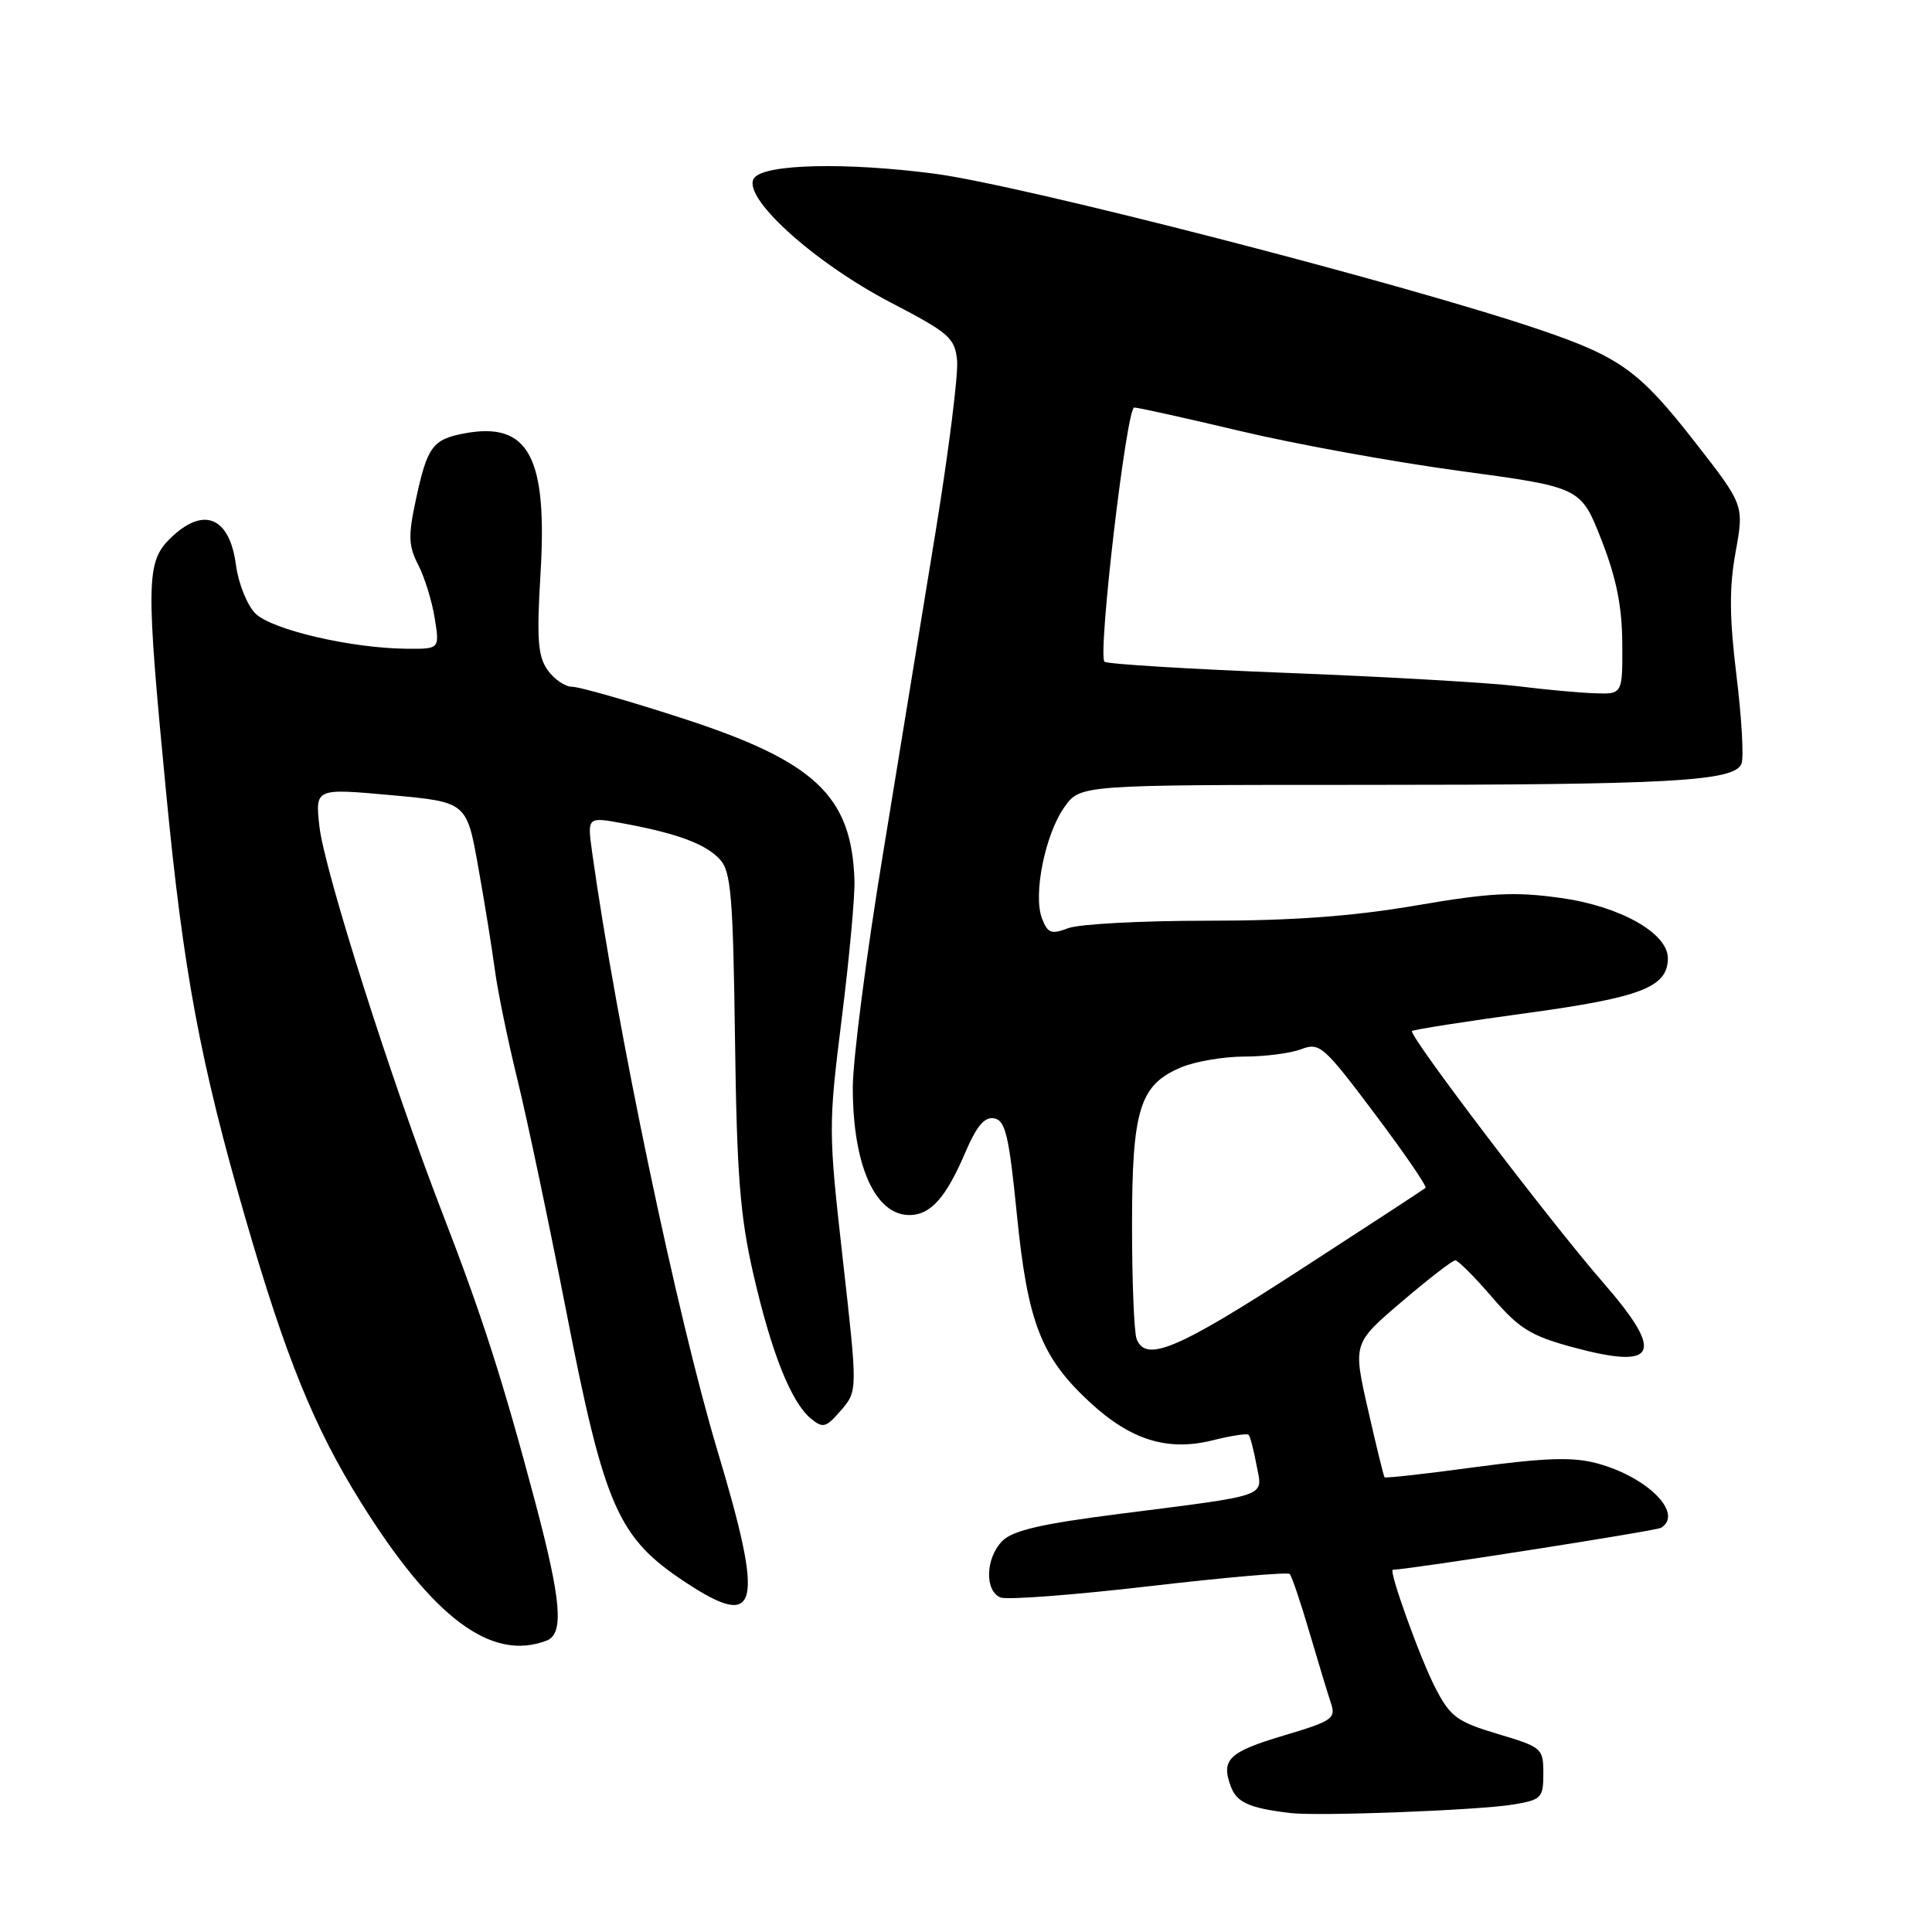 <?xml version="1.0" encoding="UTF-8" standalone="no"?>
<!DOCTYPE svg PUBLIC "-//W3C//DTD SVG 1.1//EN" "http://www.w3.org/Graphics/SVG/1.1/DTD/svg11.dtd" >
<svg xmlns="http://www.w3.org/2000/svg" xmlns:xlink="http://www.w3.org/1999/xlink" version="1.1" viewBox="0 0 256 256">
 <g >
 <path fill="currentColor"
d=" M 200.50 239.11 C 204.26 238.48 204.50 238.24 204.50 235.00 C 204.50 231.66 204.33 231.51 198.47 229.76 C 193.09 228.15 192.19 227.50 190.23 223.73 C 188.23 219.91 183.94 208.00 184.56 208.00 C 186.49 208.00 219.44 202.85 220.10 202.44 C 223.13 200.56 218.31 195.70 211.62 193.90 C 208.42 193.04 204.85 193.15 195.58 194.39 C 189.03 195.28 183.57 195.89 183.46 195.75 C 183.34 195.61 182.35 191.56 181.26 186.75 C 179.27 178.00 179.27 178.00 185.72 172.50 C 189.26 169.48 192.46 167.00 192.83 167.00 C 193.20 167.00 195.39 169.19 197.70 171.88 C 201.30 176.05 202.82 177.00 208.38 178.51 C 219.64 181.55 220.65 179.40 212.41 169.93 C 205.33 161.79 186.56 137.09 187.10 136.62 C 187.32 136.42 194.16 135.35 202.30 134.24 C 217.50 132.16 221.00 130.80 221.00 126.96 C 221.00 123.64 214.65 120.07 206.79 118.98 C 200.67 118.13 197.49 118.29 187.63 119.98 C 179.17 121.42 171.29 122.00 159.97 122.00 C 151.26 122.00 142.96 122.44 141.54 122.99 C 139.29 123.84 138.82 123.67 138.06 121.67 C 136.87 118.53 138.49 110.52 141.05 106.93 C 143.14 104.00 143.14 104.00 180.42 104.00 C 221.37 104.00 229.86 103.53 230.76 101.19 C 231.08 100.36 230.78 95.10 230.09 89.51 C 229.15 81.78 229.12 77.84 229.98 73.13 C 231.10 66.92 231.10 66.92 224.57 58.55 C 217.22 49.14 214.69 47.31 204.00 43.68 C 186.08 37.59 135.29 24.50 123.78 23.01 C 112.11 21.49 101.47 21.73 99.97 23.54 C 98.02 25.88 107.66 34.69 118.11 40.13 C 125.79 44.13 126.53 44.78 126.82 47.78 C 126.99 49.58 125.72 59.70 124.00 70.28 C 122.28 80.85 119.10 100.30 116.94 113.50 C 114.77 126.70 113.00 140.47 113.00 144.10 C 113.00 154.37 115.94 161.00 120.50 161.00 C 123.30 161.00 125.34 158.72 127.92 152.68 C 129.43 149.16 130.47 147.94 131.75 148.19 C 133.22 148.47 133.70 150.48 134.74 160.92 C 136.17 175.27 137.96 179.86 144.45 185.84 C 149.86 190.84 154.76 192.34 160.72 190.84 C 163.12 190.24 165.24 189.91 165.45 190.12 C 165.65 190.33 166.13 192.14 166.50 194.15 C 167.31 198.45 168.52 198.02 148.08 200.63 C 138.03 201.91 134.20 202.80 132.83 204.17 C 130.57 206.43 130.44 210.85 132.60 211.68 C 133.48 212.01 142.35 211.34 152.30 210.18 C 162.26 209.02 170.63 208.29 170.89 208.56 C 171.16 208.83 172.34 212.30 173.50 216.27 C 174.67 220.25 175.96 224.49 176.36 225.69 C 177.04 227.70 176.52 228.06 170.15 229.95 C 162.81 232.14 161.76 233.14 163.09 236.72 C 163.88 238.85 165.55 239.59 171.00 240.24 C 174.74 240.68 195.91 239.87 200.50 239.11 Z  M 72.42 217.39 C 74.75 216.50 74.40 212.17 70.93 199.08 C 66.62 182.86 63.87 174.30 58.60 160.69 C 51.88 143.33 42.95 115.25 42.32 109.48 C 41.77 104.45 41.77 104.45 51.80 105.36 C 61.84 106.27 61.84 106.27 63.37 114.89 C 64.22 119.62 65.20 125.75 65.57 128.50 C 65.93 131.25 67.27 137.78 68.55 143.00 C 69.83 148.22 72.72 161.95 74.98 173.50 C 80.12 199.83 81.85 203.76 90.95 209.74 C 100.57 216.06 101.30 213.00 95.08 192.27 C 89.70 174.33 81.69 136.06 78.45 112.86 C 77.81 108.22 77.81 108.22 82.65 109.12 C 89.83 110.45 93.56 111.85 95.43 113.92 C 96.86 115.50 97.14 118.88 97.39 137.63 C 97.63 155.67 98.06 161.13 99.82 168.81 C 102.23 179.29 104.82 185.79 107.45 187.97 C 109.05 189.29 109.45 189.18 111.44 186.87 C 113.64 184.31 113.64 184.31 111.68 166.90 C 109.76 149.89 109.76 149.18 111.53 135.00 C 112.53 127.03 113.29 118.77 113.22 116.67 C 112.86 105.41 107.98 100.85 90.18 95.10 C 83.21 92.84 76.74 91.00 75.81 91.00 C 74.88 91.00 73.41 90.00 72.55 88.77 C 71.27 86.94 71.10 84.67 71.62 76.02 C 72.56 60.47 70.03 55.83 61.51 57.43 C 57.33 58.22 56.61 59.19 55.11 66.19 C 54.07 71.02 54.12 72.32 55.41 74.83 C 56.25 76.46 57.24 79.64 57.60 81.90 C 58.26 86.00 58.26 86.00 53.88 85.96 C 46.53 85.90 36.00 83.44 33.84 81.29 C 32.75 80.19 31.59 77.31 31.27 74.90 C 30.42 68.39 26.89 67.02 22.45 71.45 C 19.37 74.54 19.34 77.35 22.01 105.00 C 24.30 128.80 26.53 140.74 32.54 161.50 C 37.84 179.81 41.62 189.12 47.76 198.97 C 57.38 214.41 65.12 220.19 72.42 217.39 Z  M 150.61 177.42 C 150.27 176.55 150.00 169.78 150.00 162.37 C 150.00 146.97 151.01 143.73 156.53 141.42 C 158.41 140.64 162.17 140.00 164.90 140.00 C 167.63 140.00 171.02 139.56 172.43 139.02 C 174.86 138.10 175.39 138.57 182.14 147.55 C 186.07 152.78 189.11 157.21 188.89 157.40 C 188.68 157.59 181.12 162.53 172.10 168.37 C 156.00 178.81 151.82 180.57 150.61 177.42 Z  M 201.00 90.91 C 197.43 90.47 183.79 89.68 170.70 89.17 C 157.61 88.66 146.65 87.99 146.35 87.68 C 145.43 86.76 149.27 54.00 150.29 54.00 C 150.82 54.00 157.15 55.41 164.37 57.12 C 171.59 58.84 184.69 61.22 193.49 62.41 C 209.47 64.57 209.47 64.57 212.20 71.54 C 214.18 76.60 214.93 80.35 214.96 85.25 C 215.00 92.00 215.00 92.00 211.25 91.86 C 209.19 91.79 204.57 91.36 201.00 90.91 Z "/>
</g>
</svg>